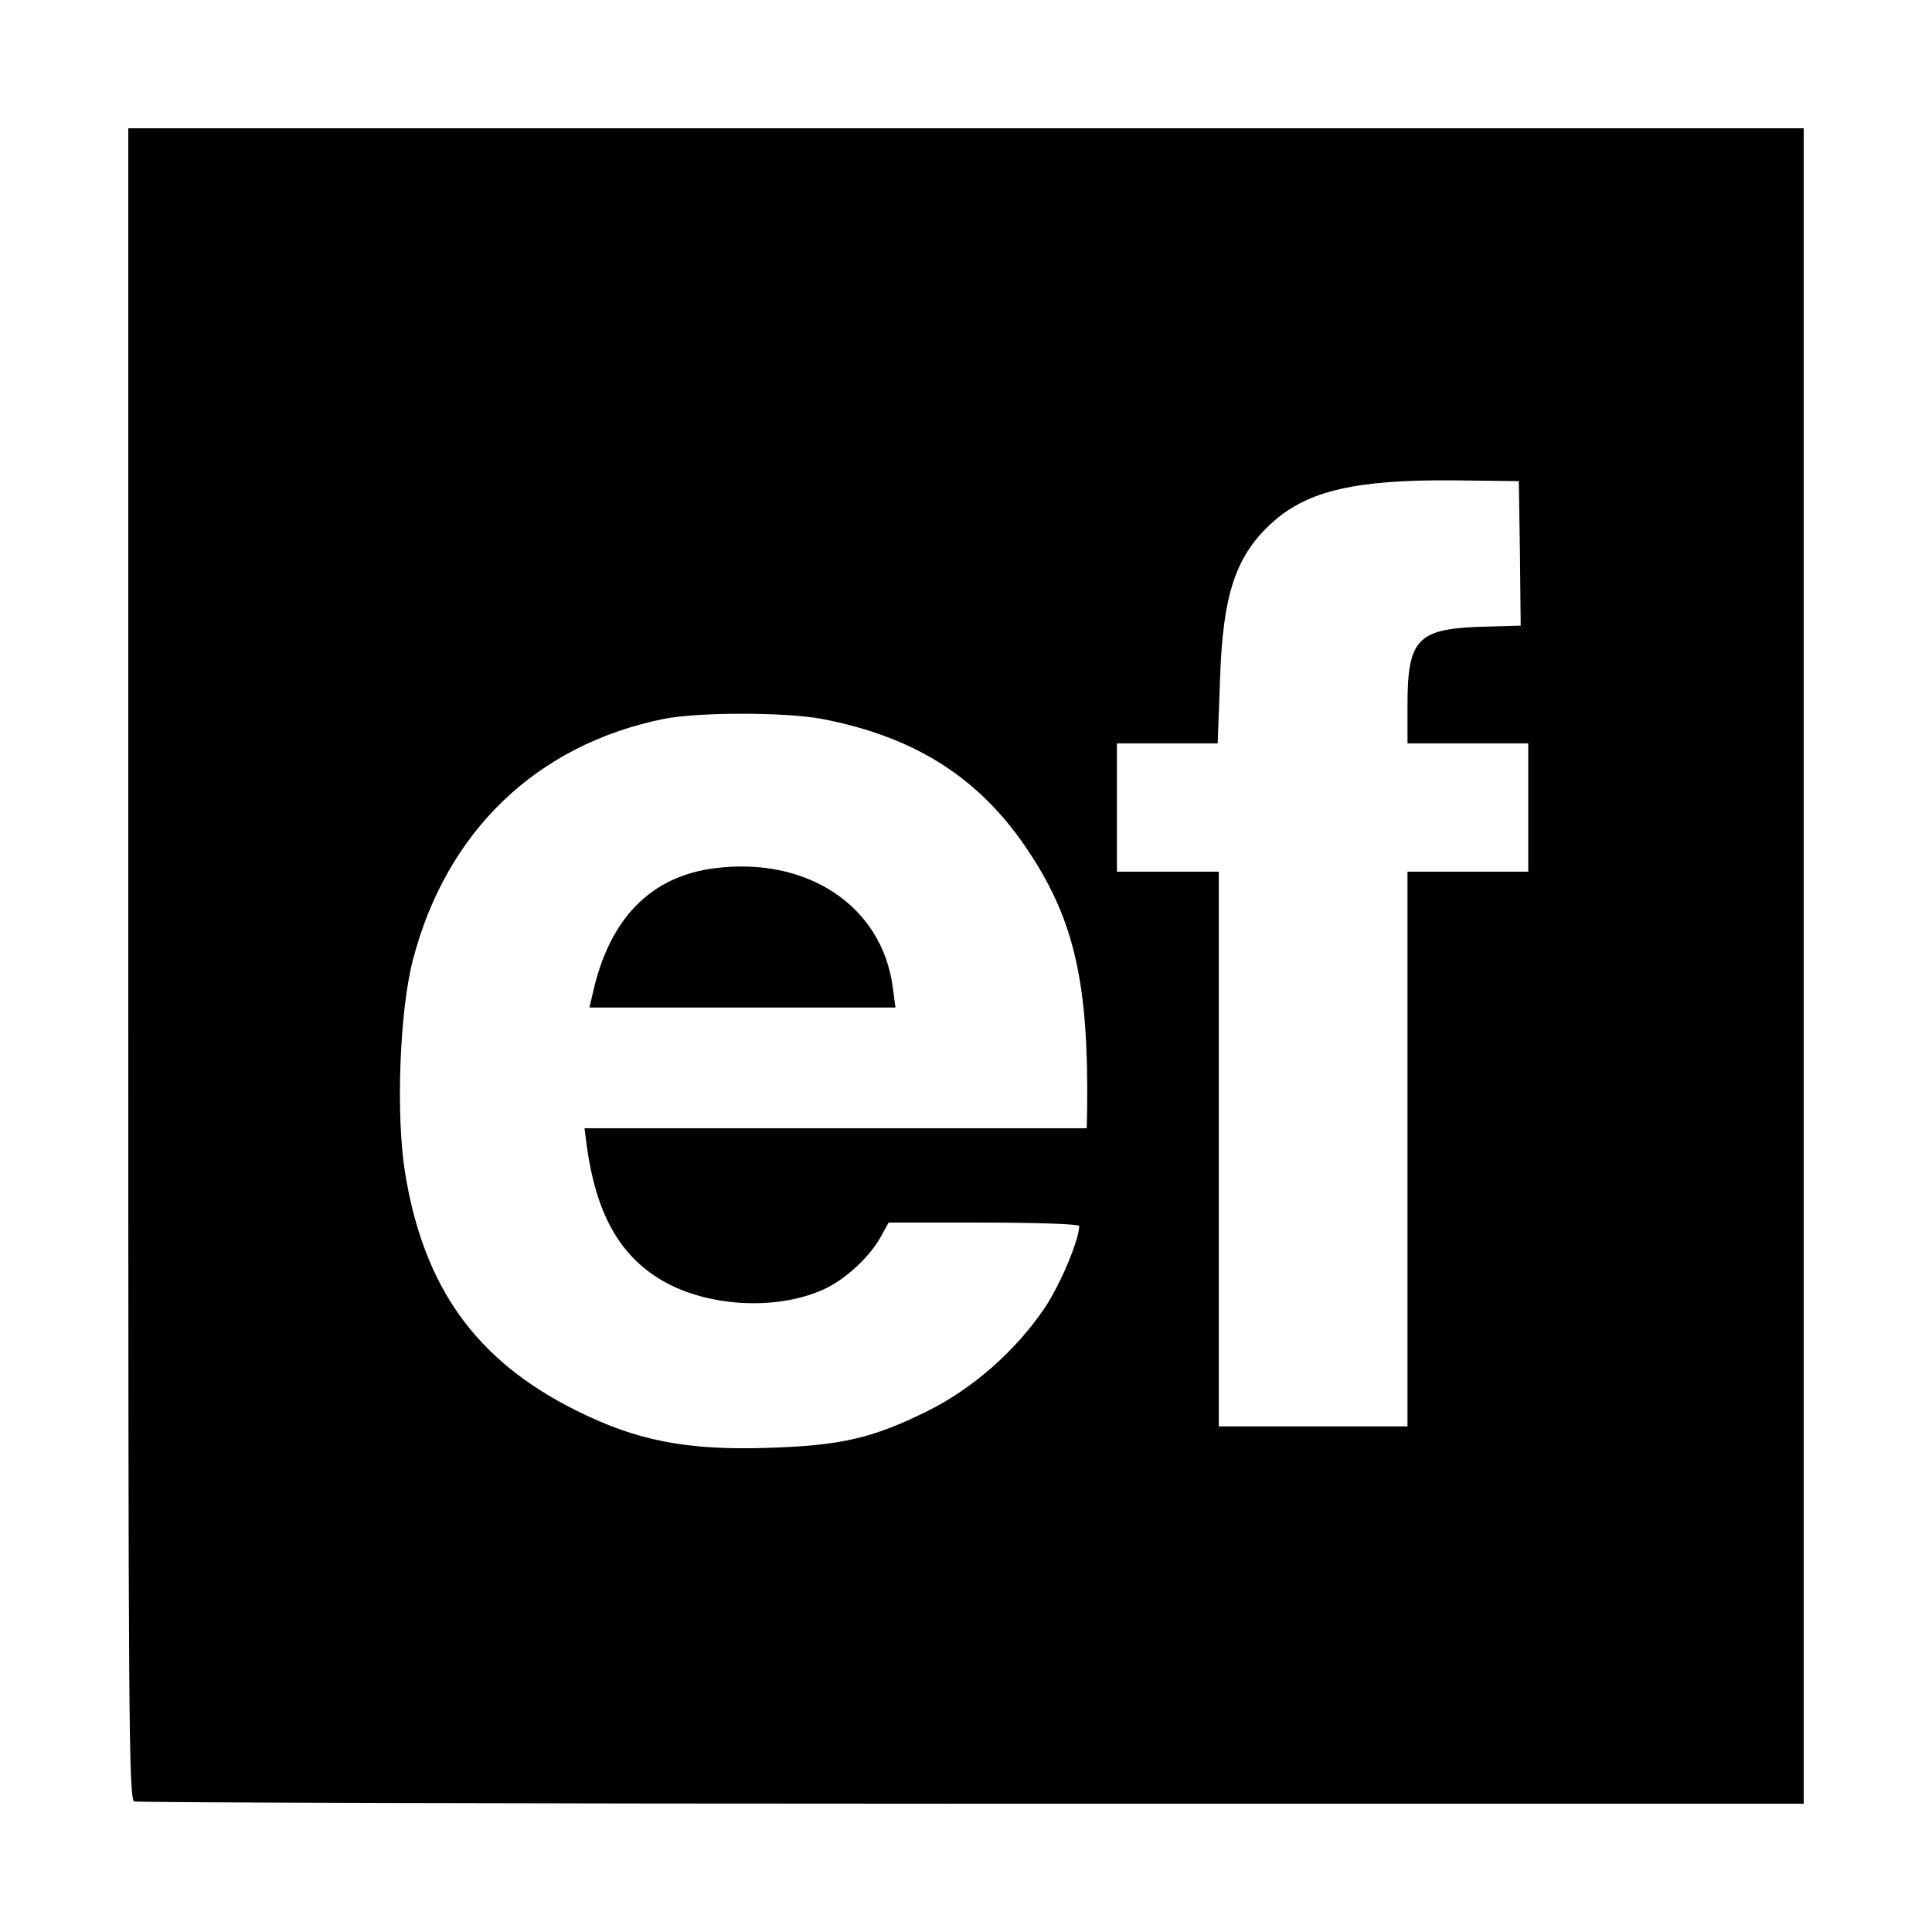 <?xml version="1.0" standalone="no"?>
<!DOCTYPE svg PUBLIC "-//W3C//DTD SVG 20010904//EN"
 "http://www.w3.org/TR/2001/REC-SVG-20010904/DTD/svg10.dtd">
<svg version="1.0" xmlns="http://www.w3.org/2000/svg"
 width="512pt" height="512pt" viewBox="0 0 512 512"
 preserveAspectRatio="xMidYMid meet">
<g transform="translate(0,512) scale(0.1,-0.1)"
fill="#000000" stroke="none">
<path d="M340 2566 c0 -2010 1 -2214 16 -2220 9 -3 1008 -6 2220 -6 l2204 0 0
2220 0 2220 -2220 0 -2220 0 0 -2214z m3688 1088 l2 -192 -108 -3 c-166 -6
-192 -34 -192 -208 l0 -101 160 0 160 0 0 -170 0 -170 -160 0 -160 0 0 -735 0
-735 -250 0 -250 0 0 735 0 735 -135 0 -135 0 0 170 0 170 134 0 133 0 6 163
c7 234 42 337 143 426 92 81 220 110 474 108 l175 -2 3 -191z m-1851 -439
c252 -48 425 -160 554 -359 117 -179 154 -347 150 -673 l-1 -53 -666 0 -665 0
6 -47 c24 -174 83 -283 189 -350 120 -76 311 -89 441 -29 56 26 121 86 150
140 l20 36 252 0 c142 0 253 -4 253 -9 0 -36 -49 -153 -90 -215 -78 -116 -192
-216 -313 -276 -146 -72 -229 -91 -423 -97 -214 -7 -348 19 -509 100 -264 132
-403 326 -452 632 -24 152 -14 426 21 560 88 341 328 572 666 640 91 18 320
18 417 0z"/>
<path d="M1893 2819 c-169 -22 -278 -133 -322 -331 l-9 -38 405 0 406 0 -7 53
c-28 216 -227 348 -473 316z"/>
</g>
</svg>
